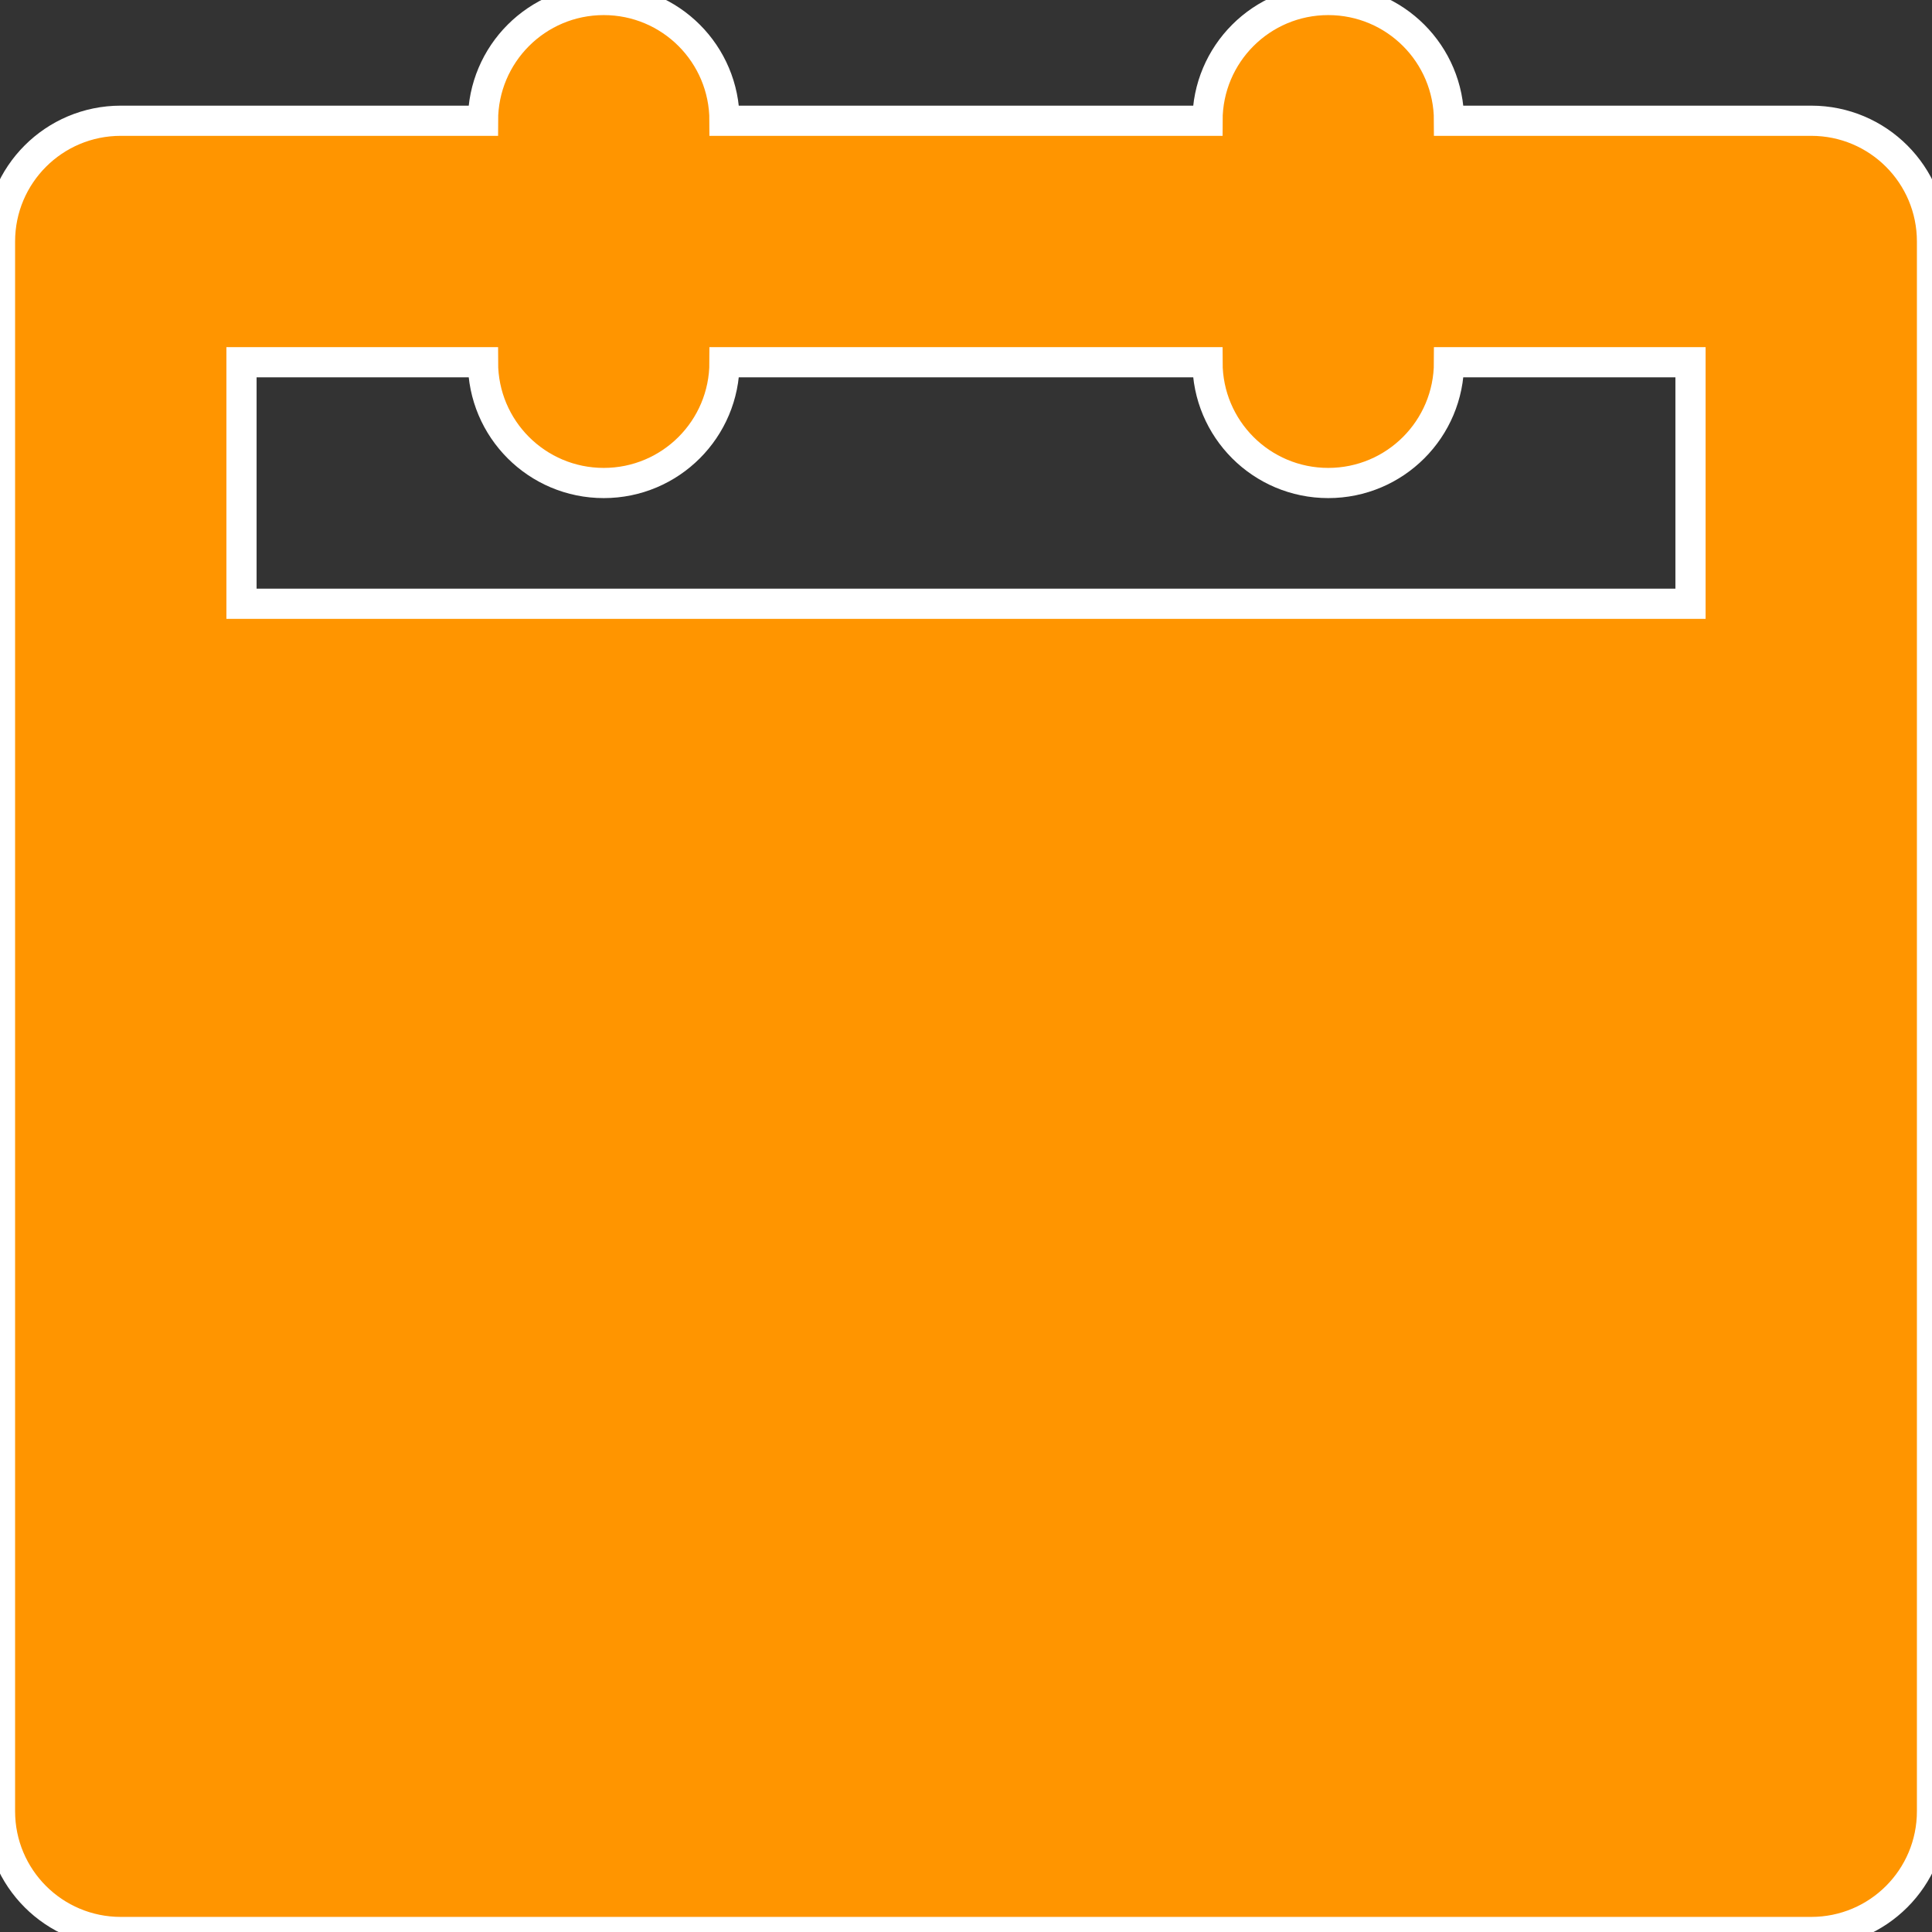 <!DOCTYPE svg PUBLIC "-//W3C//DTD SVG 1.1//EN" "http://www.w3.org/Graphics/SVG/1.1/DTD/svg11.dtd">
<!-- Uploaded to: SVG Repo, www.svgrepo.com, Transformed by: SVG Repo Mixer Tools -->
<svg version="1.0" id="Layer_1" xmlns="http://www.w3.org/2000/svg" xmlns:xlink="http://www.w3.org/1999/xlink" width="800px" height="800px" viewBox="0 0 64 64" enable-background="new 0 0 64 64" xml:space="preserve" fill="#ffffff" stroke="#ffffff">
<rect x="0" y="0" width="64" height="64" fill="#333333" stroke="none"/>
<g id="SVGRepo_bgCarrier" stroke-width="0"/>
<g id="SVGRepo_tracerCarrier" stroke-linecap="round" stroke-linejoin="round" stroke="#CCCCCC" stroke-width="0.128"/>
<g id="SVGRepo_iconCarrier"> <path fill="#ff9500" d="M60,4H48c0-2.211-1.789-4-4-4s-4,1.789-4,4H24c0-2.211-1.789-4-4-4s-4,1.789-4,4H4C1.789,4,0,5.789,0,8v52 c0,2.211,1.789,4,4,4h56c2.211,0,4-1.789,4-4V8C64,5.789,62.211,4,60,4z M8,12h8c0,2.211,1.789,4,4,4s4-1.789,4-4h16 c0,2.211,1.789,4,4,4s4-1.789,4-4h8v8H8V12z"/> </g>
</svg>